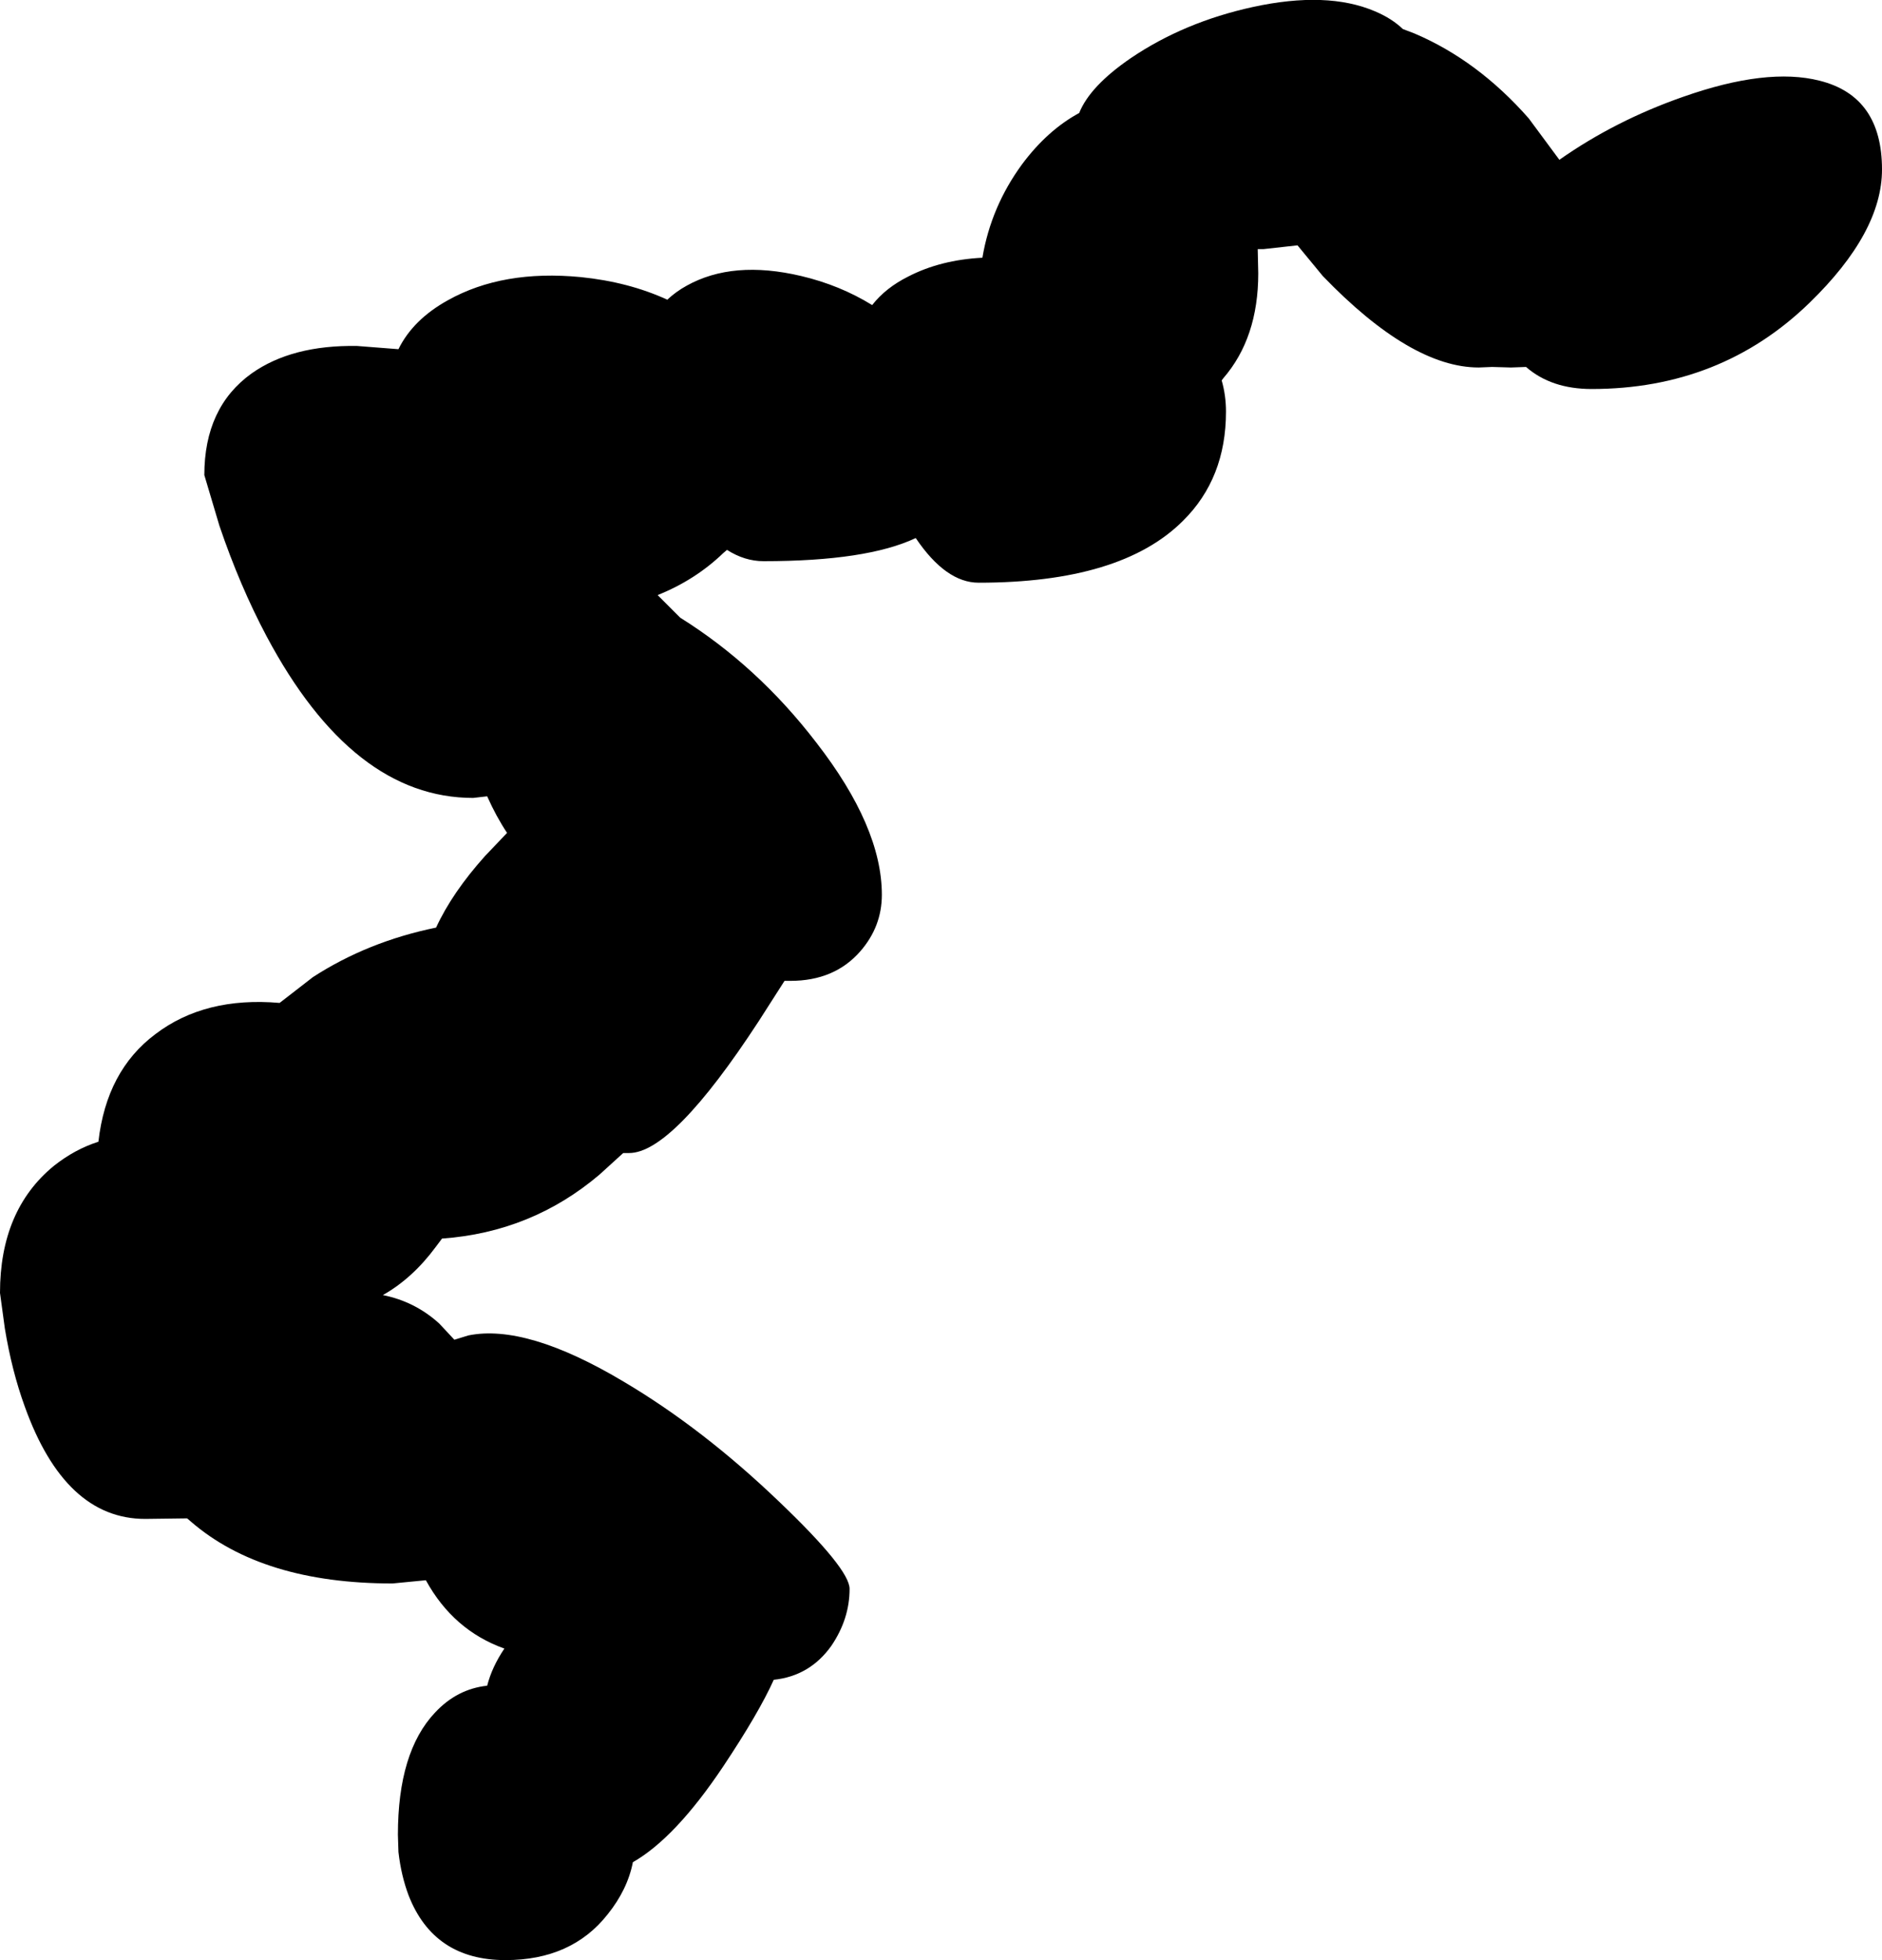 <?xml version="1.0" encoding="UTF-8" standalone="no"?>
<svg xmlns:xlink="http://www.w3.org/1999/xlink" height="182.15px" width="175.0px" xmlns="http://www.w3.org/2000/svg">
  <g transform="matrix(1.0, 0.0, 0.0, 1.0, -8.0, -19.85)">
    <path d="M176.25 48.0 Q168.0 56.0 156.0 56.0 152.25 56.0 149.9 53.95 L148.5 54.0 146.75 53.95 145.5 54.0 Q139.2 54.0 131.0 45.5 L128.65 42.65 125.5 43.0 124.95 43.0 125.0 45.25 Q125.0 51.25 121.75 55.0 L121.6 55.2 Q122.0 56.6 122.0 58.1 122.0 64.3 118.0 68.25 112.25 74.0 99.0 74.0 95.95 74.0 93.15 69.85 88.6 72.0 79.0 72.0 77.25 72.0 75.6 70.95 L75.25 71.25 Q72.65 73.75 69.15 75.15 L71.25 77.25 Q78.45 81.75 83.9 88.85 90.0 96.7 90.0 103.0 90.0 105.95 88.0 108.25 85.6 111.0 81.5 111.0 L80.95 111.0 78.55 114.75 Q70.55 127.0 66.5 127.0 L65.95 127.0 63.75 129.0 Q57.45 134.35 49.1 134.95 L48.5 135.75 Q46.35 138.65 43.6 140.2 46.6 140.8 48.85 142.85 L50.25 144.35 51.55 143.95 Q56.95 142.85 66.0 148.25 73.35 152.6 80.45 159.4 87.0 165.65 87.0 167.5 87.0 170.3 85.3 172.8 83.3 175.6 79.95 175.95 78.55 179.05 75.25 184.0 70.8 190.65 66.85 192.9 66.35 195.45 64.5 197.75 61.15 202.0 55.0 202.0 48.35 202.0 46.0 196.0 45.3 194.15 45.05 191.95 L45.0 190.35 Q45.0 182.65 48.45 179.0 50.5 176.8 53.3 176.5 53.75 174.75 54.9 173.05 50.15 171.35 47.6 166.7 L44.5 167.0 Q32.4 167.0 25.75 161.25 L25.4 160.95 21.5 161.0 Q14.05 161.0 10.3 150.55 9.1 147.25 8.45 143.3 L8.0 140.0 Q8.0 132.3 13.0 128.2 14.95 126.65 17.15 125.95 17.9 119.35 22.45 115.95 27.05 112.45 34.0 113.05 L37.1 110.65 Q42.2 107.35 48.55 106.05 50.05 102.8 53.1 99.4 L55.15 97.25 Q54.15 95.75 53.3 93.85 L52.0 94.0 Q40.8 94.0 32.8 79.0 30.3 74.3 28.4 68.7 L27.0 64.0 Q27.0 57.7 31.4 54.55 35.15 51.9 41.2 52.0 L45.05 52.3 Q46.4 49.55 49.65 47.75 54.75 44.9 62.0 45.6 66.45 46.05 70.05 47.7 70.85 46.95 71.85 46.4 76.15 44.0 82.5 45.5 86.1 46.35 89.1 48.2 90.35 46.6 92.45 45.55 95.45 44.0 99.35 43.8 100.15 39.05 103.05 35.1 105.4 31.95 108.35 30.35 109.35 27.85 113.15 25.25 118.1 21.9 124.5 20.5 131.4 19.0 135.85 20.9 137.4 21.55 138.45 22.55 L139.5 22.95 Q145.4 25.45 150.15 30.85 L153.0 34.7 Q158.2 31.05 164.5 28.85 172.3 26.1 177.2 27.35 183.0 28.8 183.0 35.6 183.0 41.45 176.25 48.0" fill="#000000" fill-rule="evenodd" stroke="none"/>
  </g>
</svg>
